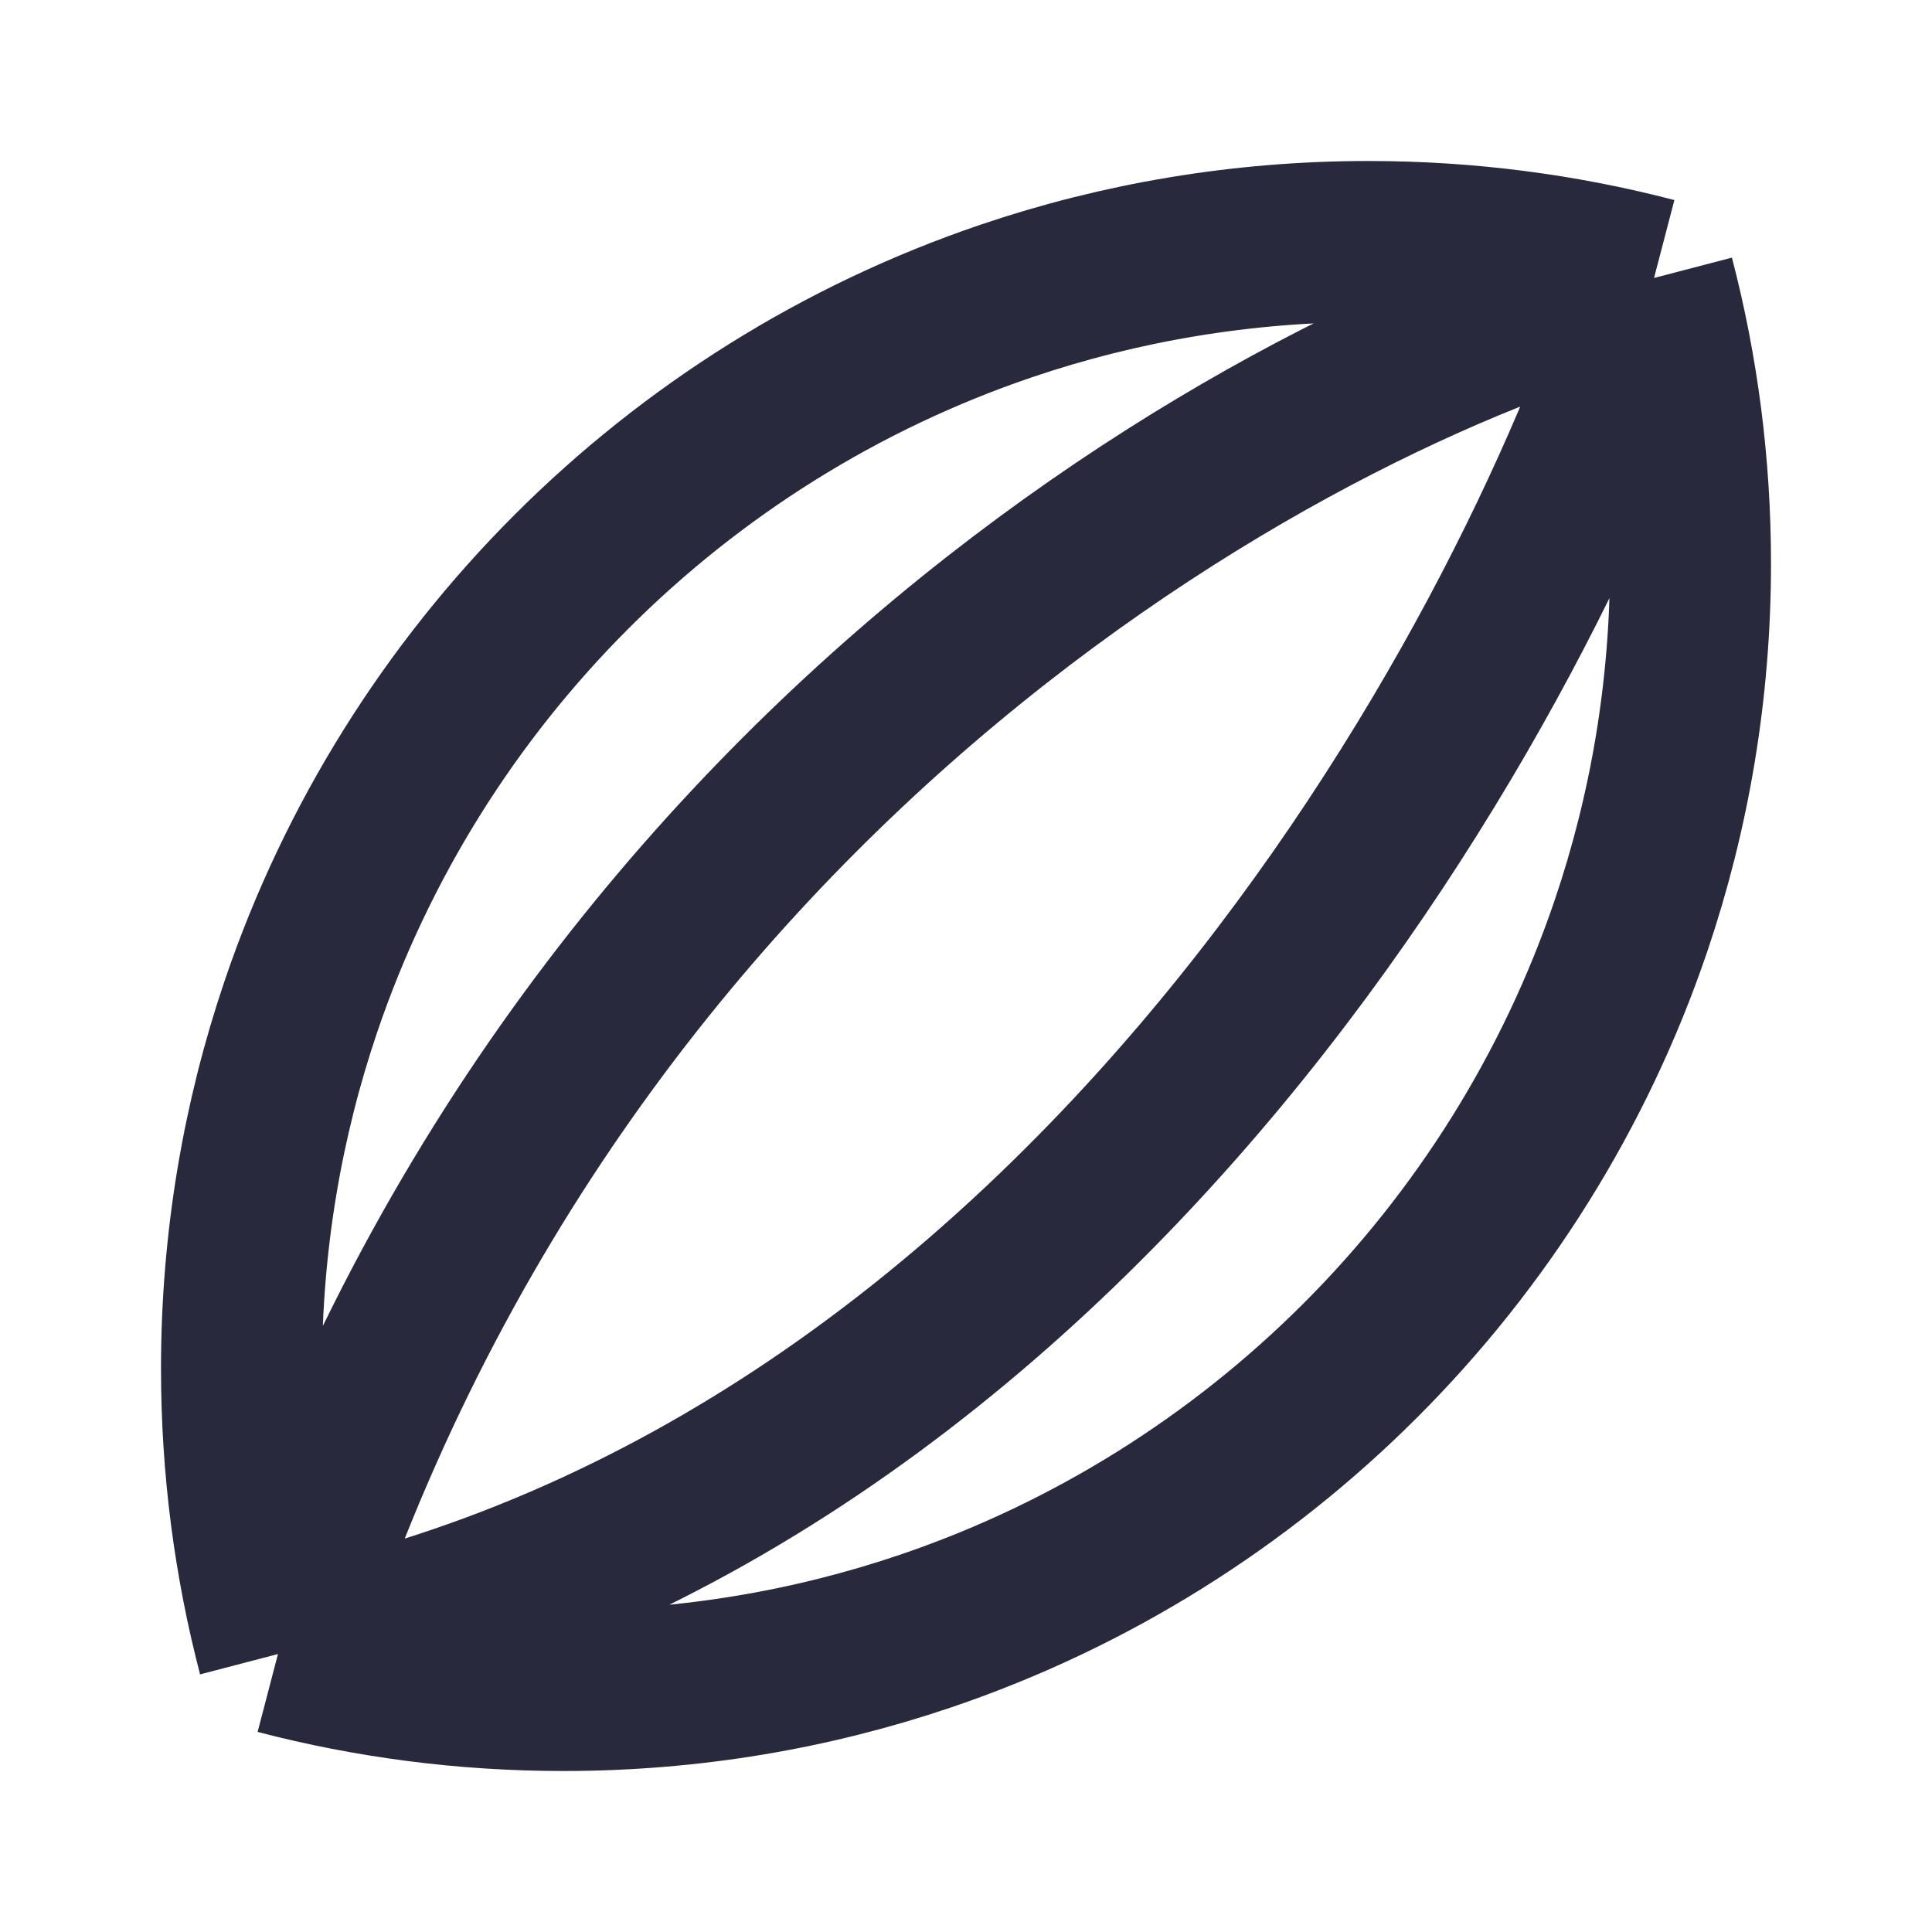 <svg width="24" height="24" viewBox="0 0 24 24" fill="none" xmlns="http://www.w3.org/2000/svg">
<path d="M20.547 3.453C20.843 4.586 21 5.775 21 7C21 8.574 20.74 10.088 20.261 11.5C18.866 15.612 15.612 18.866 11.5 20.261C10.088 20.74 8.574 21 7 21C5.775 21 4.586 20.843 3.453 20.547M20.547 3.453C19.414 3.157 18.225 3 17 3C15.426 3 13.912 3.26 12.5 3.739C8.388 5.134 5.134 8.388 3.739 12.5C3.26 13.912 3 15.426 3 17C3 18.225 3.157 19.414 3.453 20.547M20.547 3.453C16.333 4.5 7.016 9.384 3.453 20.547M20.547 3.453C19 8.333 13.416 18.584 3.453 20.547" stroke="#28293D" stroke-width="2"/>
</svg>
